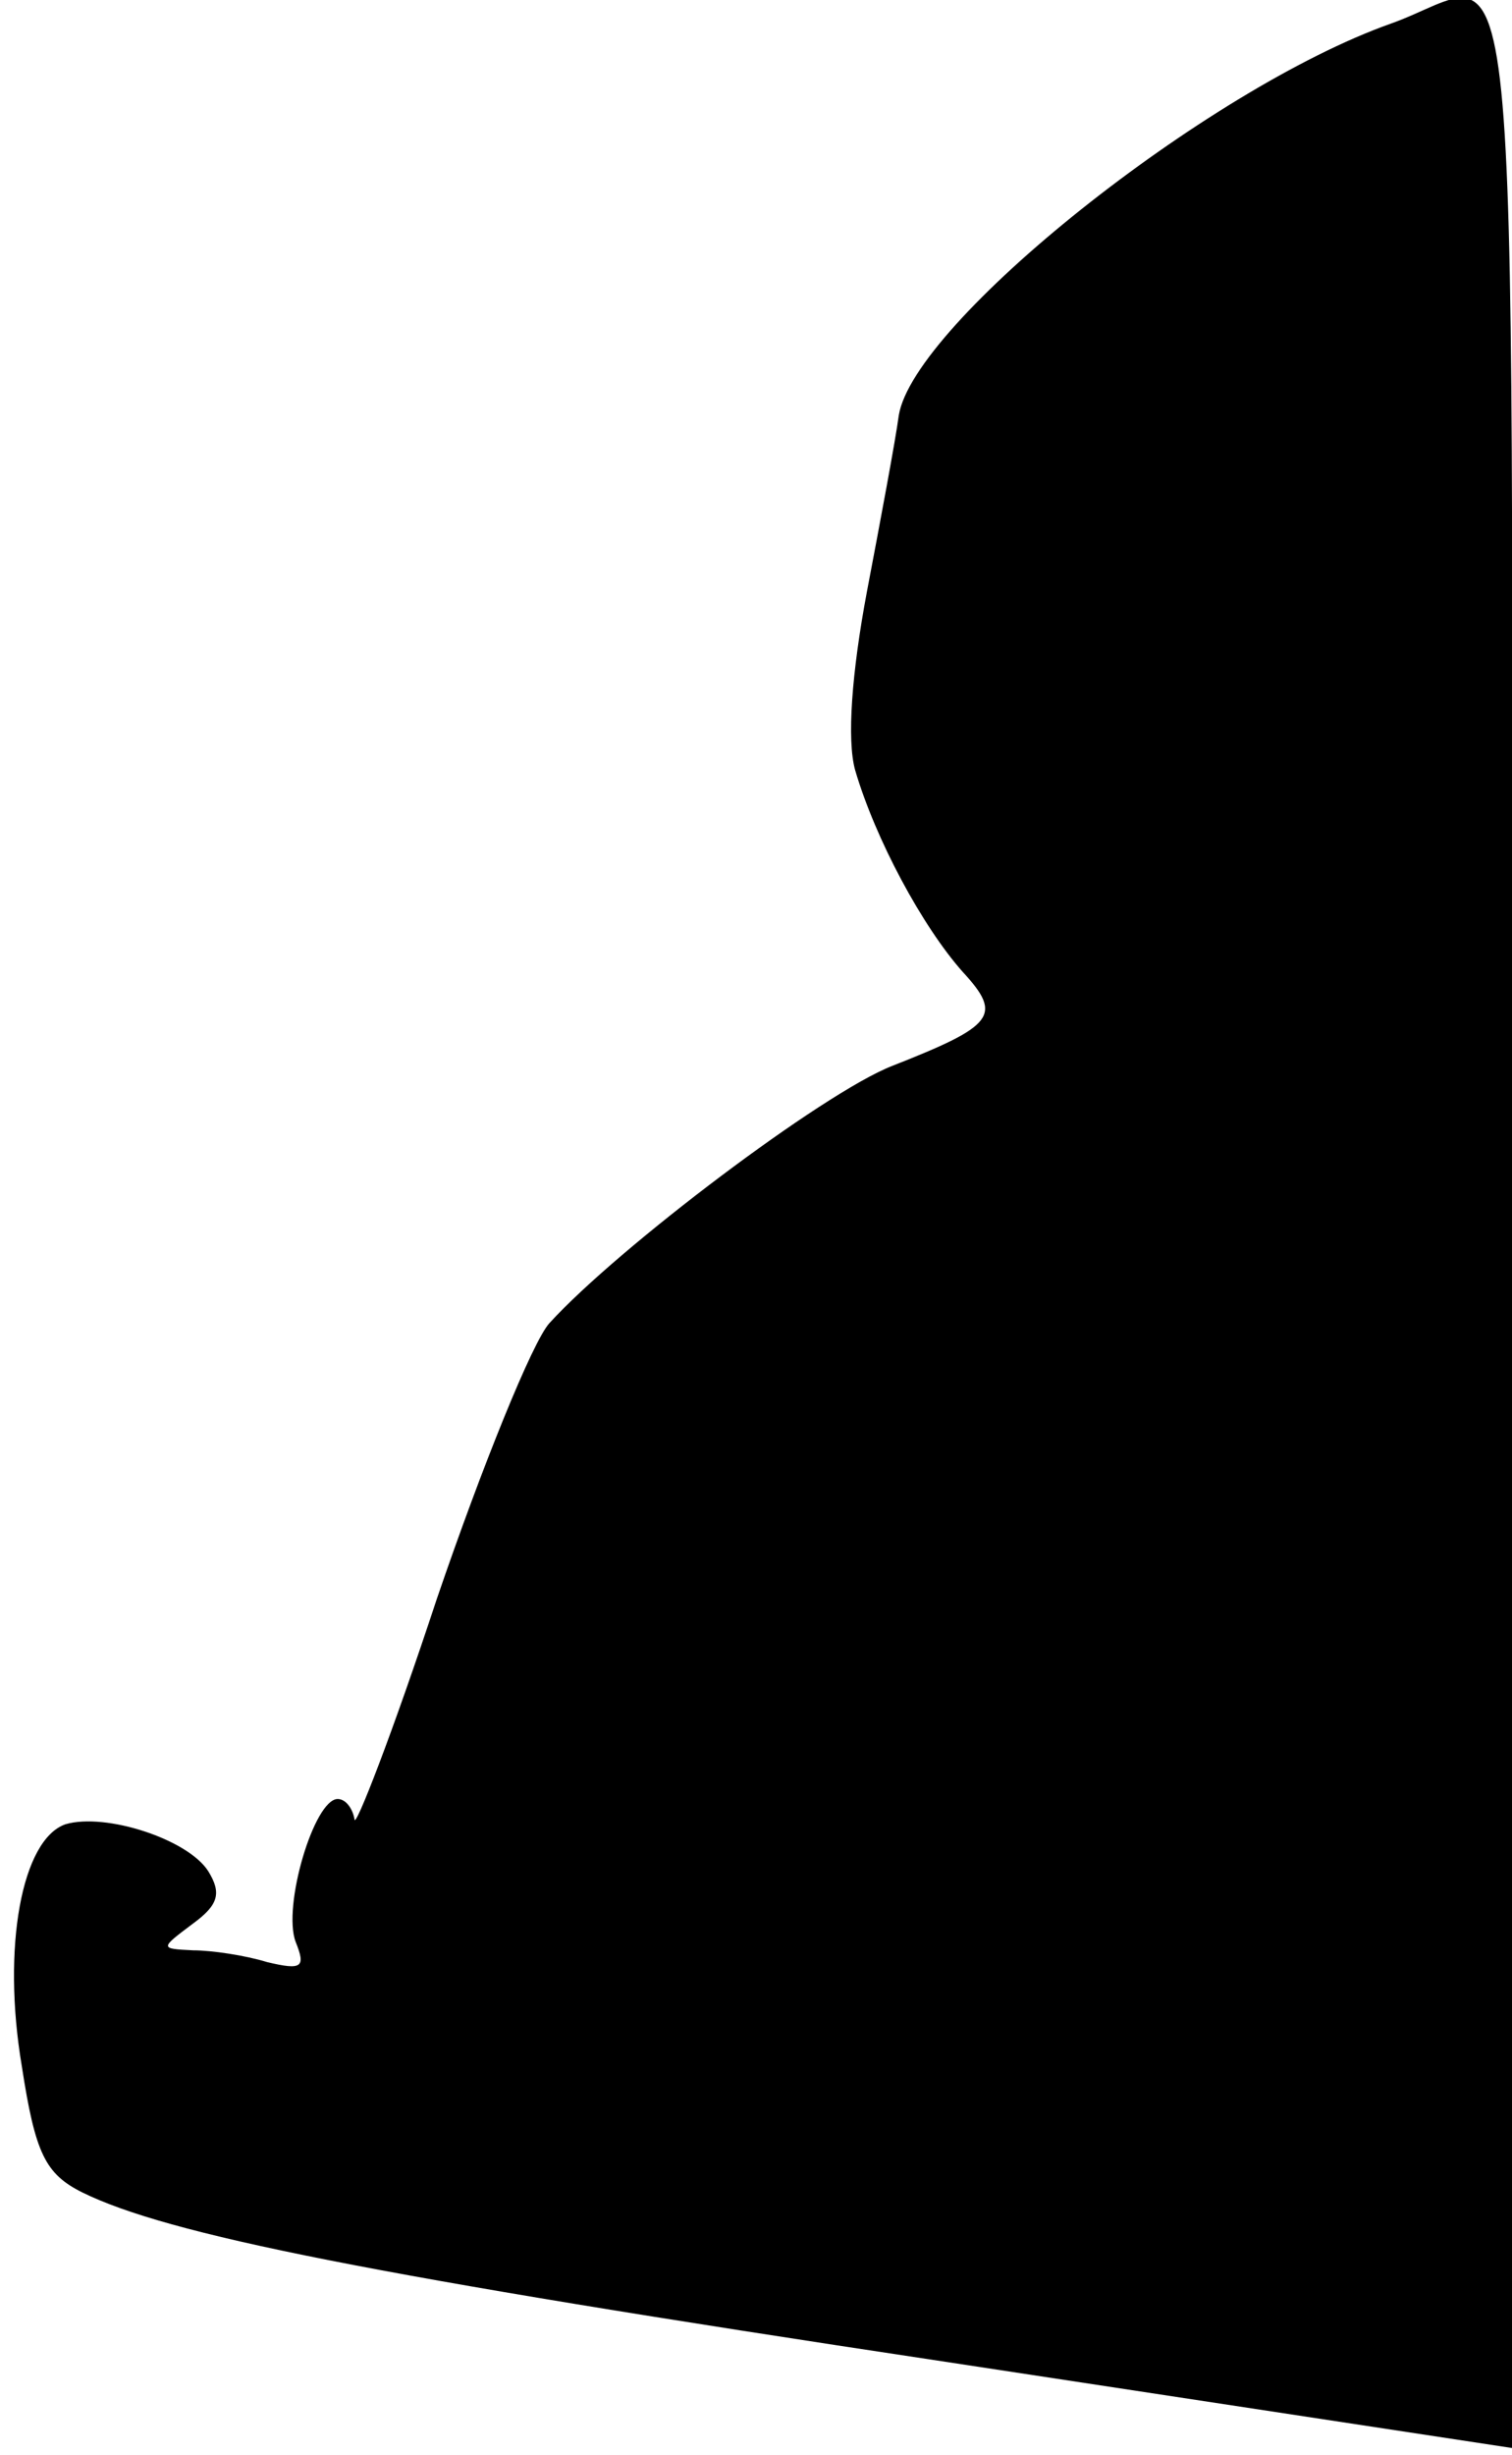 <?xml version="1.0" standalone="no"?>
<!DOCTYPE svg PUBLIC "-//W3C//DTD SVG 20010904//EN"
 "http://www.w3.org/TR/2001/REC-SVG-20010904/DTD/svg10.dtd">
<svg version="1.0" xmlns="http://www.w3.org/2000/svg"
 width="90pt" height="146pt" viewBox="0 0 90 146"
 preserveAspectRatio="xMidYMid meet">
<g transform="translate(0,146) scale(0.1,-0.1)"
fill="#000000" stroke="none">
<path fill="#000000" stroke="none" d="M828 1446 c-110 -39 -284 -178 -293
-233 -2 -15 -11 -63 -19 -105 -9 -48 -12 -88 -7 -106 12 -41 40 -93 64 -120
24 -26 19 -32 -42 -56 -41 -16 -163 -108 -204 -153 -10 -11 -40 -85 -67 -164
-26 -79 -49 -138 -49 -131 -1 6 -5 12 -10 12 -14 0 -33 -64 -25 -85 6 -15 4
-17 -17 -12 -13 4 -33 7 -44 7 -20 1 -20 1 0 16 15 11 17 18 9 31 -12 19 -61
35 -85 28 -26 -9 -38 -73 -26 -144 8 -52 14 -64 36 -75 51 -25 170 -49 509
-100 l342 -52 0 728 c0 816 7 742 -72 714z"/>
</g>
</svg>
